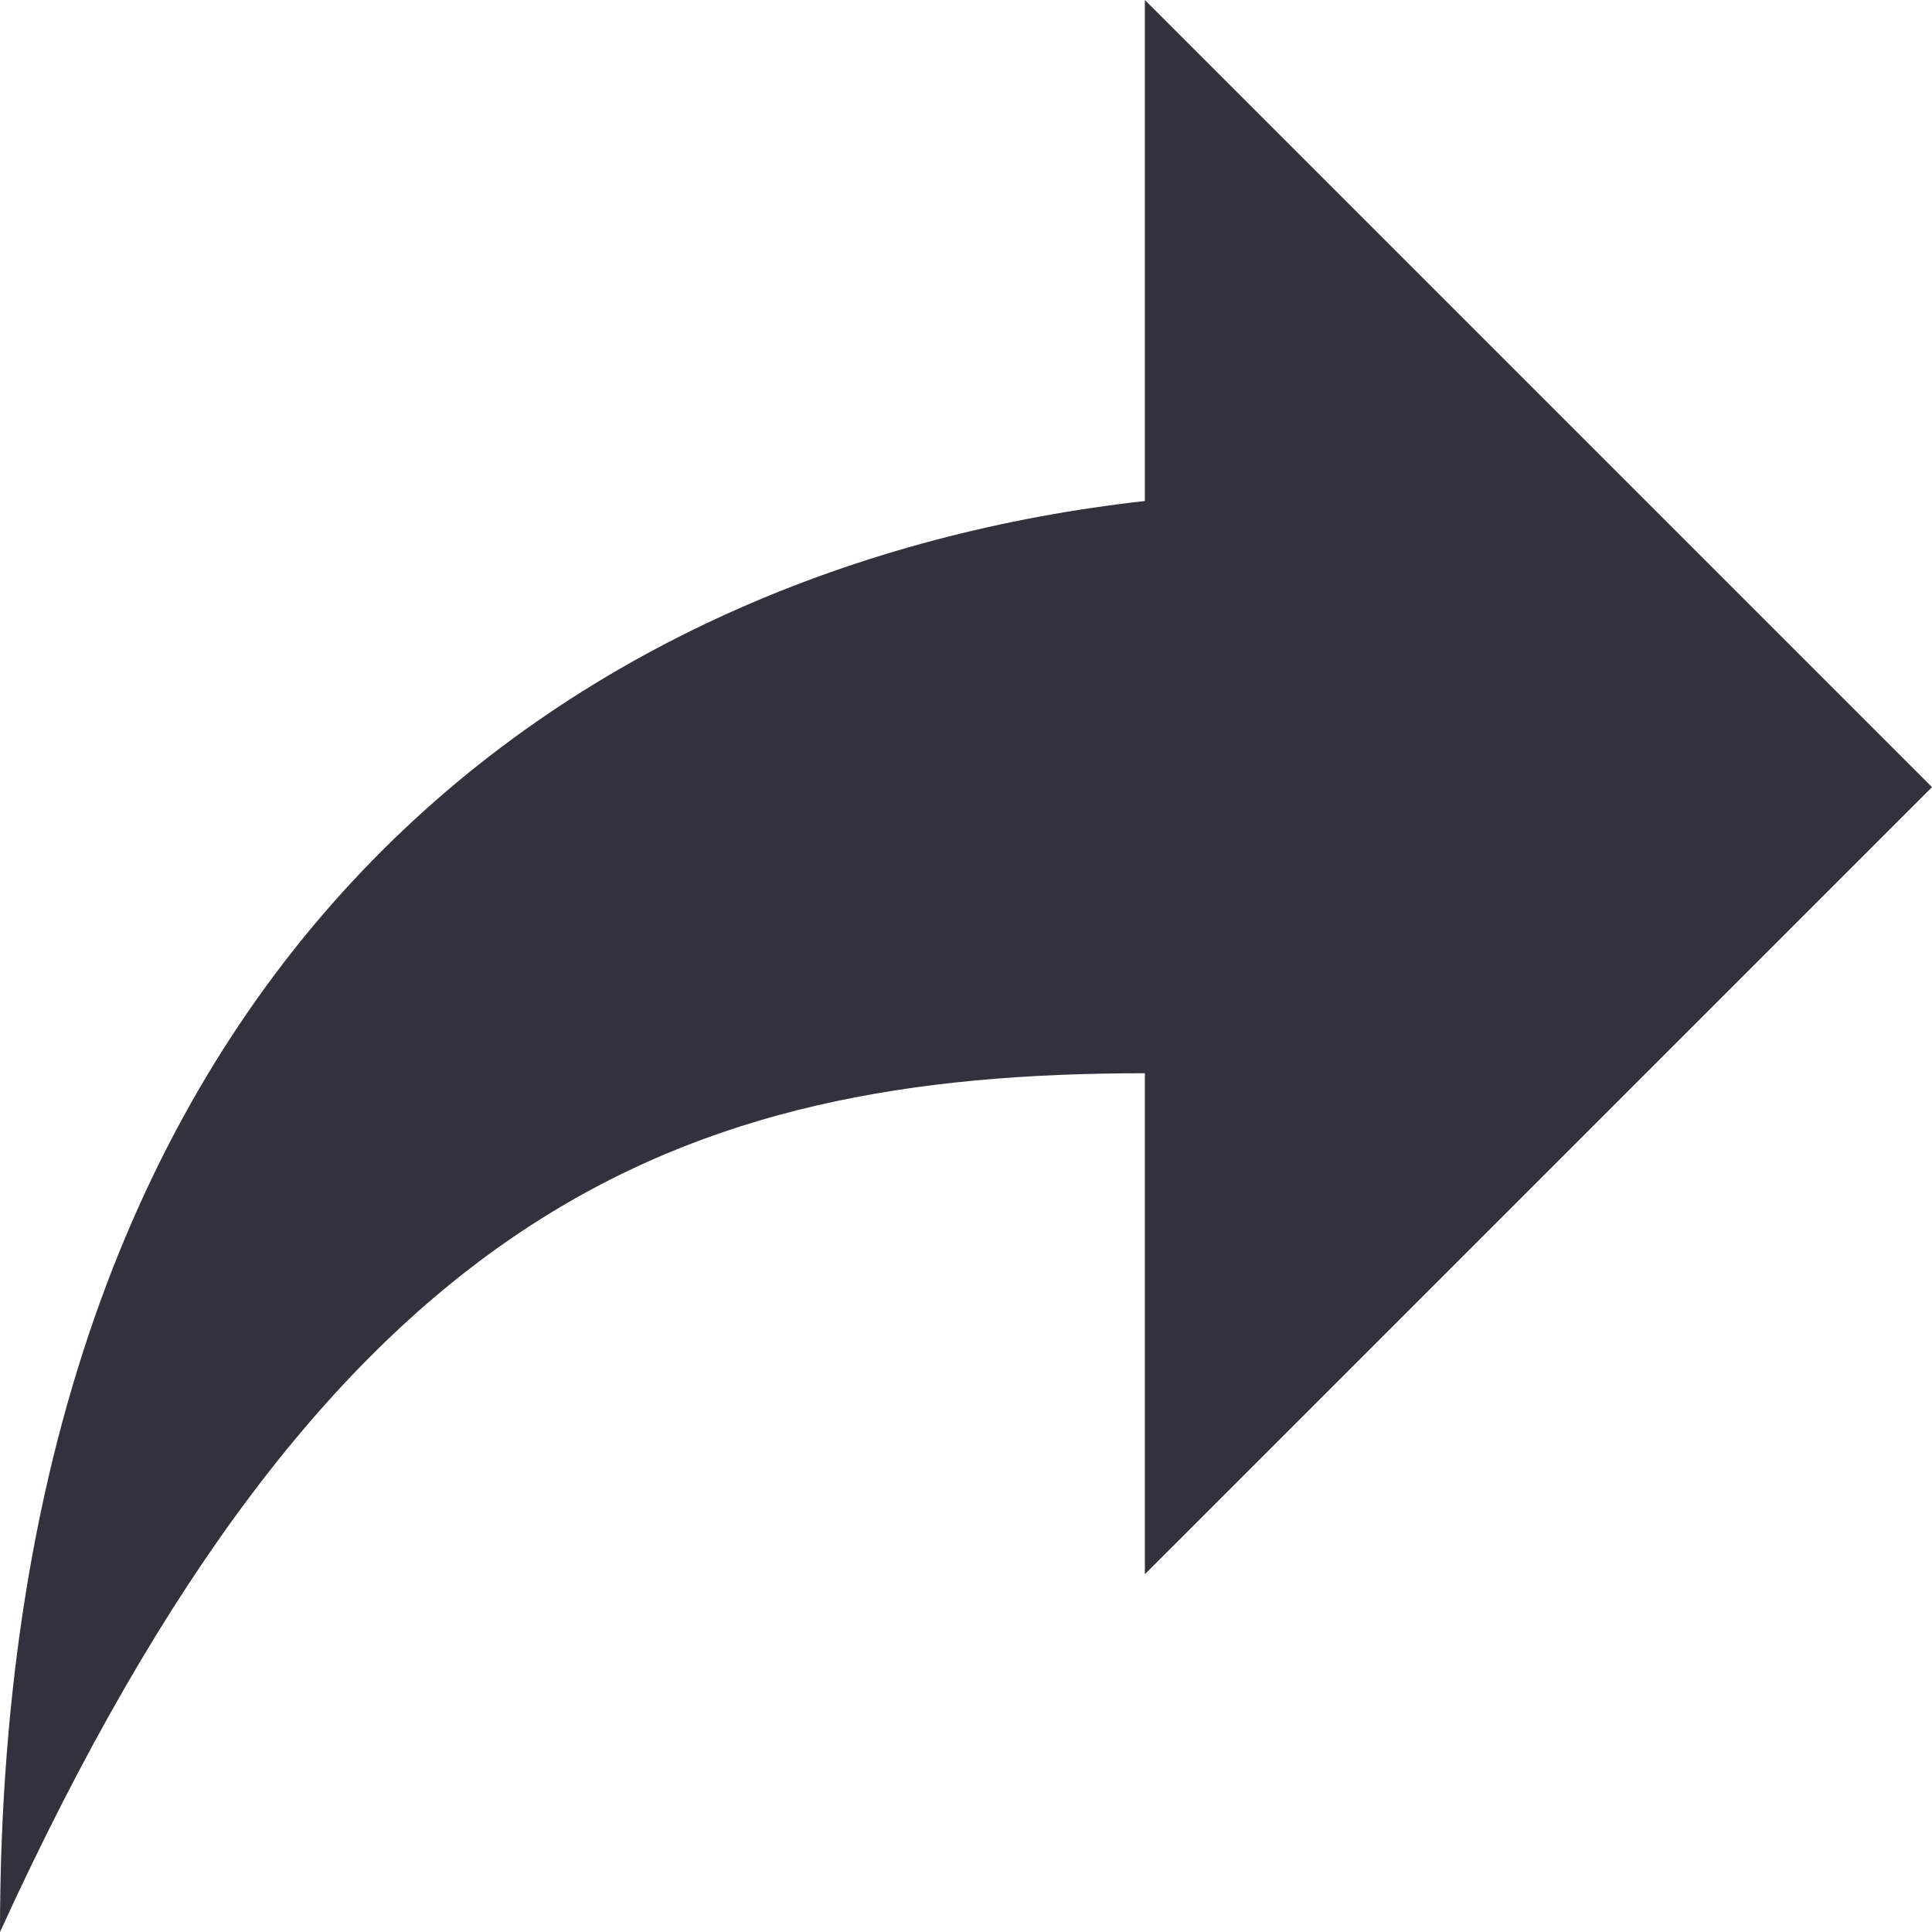 <svg xmlns="http://www.w3.org/2000/svg" width="47.74" height="47.74" viewBox="0 0 47.74 47.74">
  <defs>
    <style>
      .a {
        fill: #32313d;
        fill-rule: evenodd;
      }
    </style>
  </defs>
  <title>icon_share</title>
  <path class="a" d="M28.29,0,47.74,19.45,28.29,38.9V26.52C16.8,26.52,8.18,29.84,0,47.74,0,23.43,14.43,13.93,28.29,12.38Z"/>
</svg>
